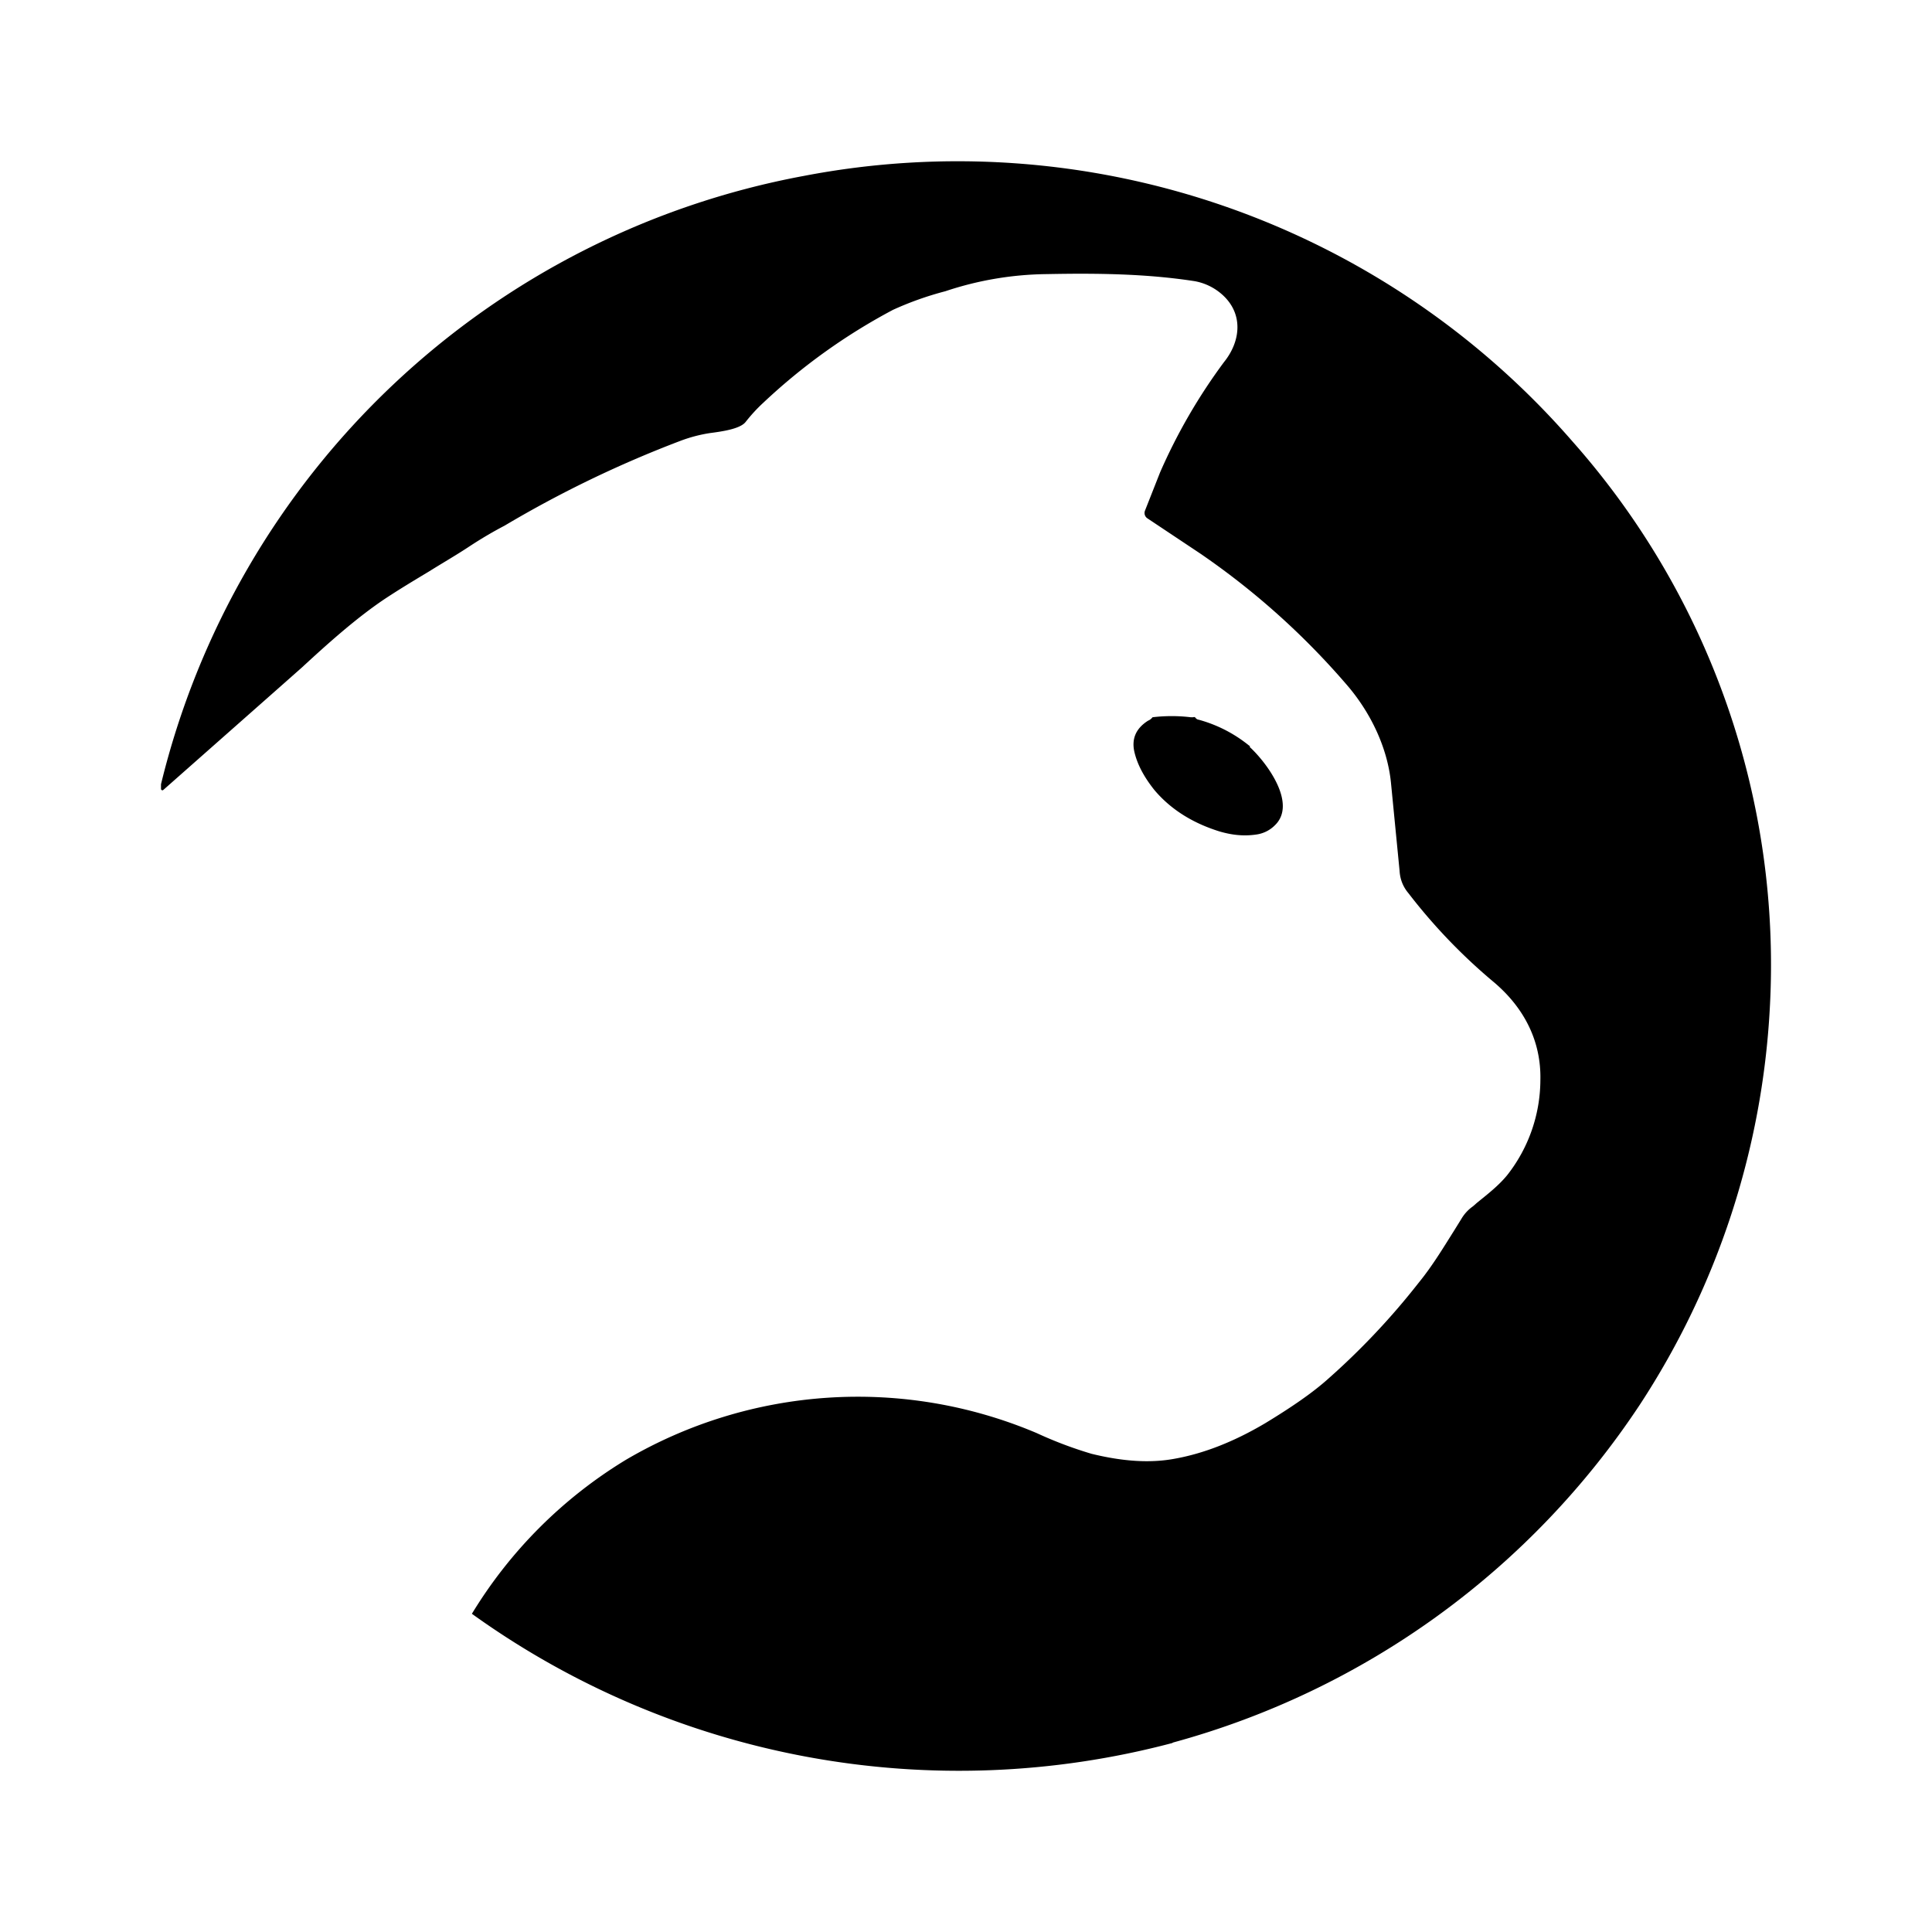 <svg xmlns="http://www.w3.org/2000/svg" xmlns:xlink="http://www.w3.org/1999/xlink" width="24" height="24" viewBox="0 0 24 24"><path fill="currentColor" d="M14.573 21.646a10.15 10.15 0 0 0 5.8-4.2a9.96 9.96 0 0 0 1.612-4.918a9.8 9.8 0 0 0-2.45-7.043a10.12 10.12 0 0 0-9.548-3.3A10.12 10.12 0 0 0 2 9.742v.062l.005.008l.008.005h.01l.008-.006l1.45-1.281l.269-.238c.331-.306.675-.612 1.018-.844c.188-.125.375-.237.563-.35c.169-.106.344-.206.512-.318c.144-.094.282-.175.425-.25a14 14 0 0 1 2.175-1.05q.182-.07.375-.1c.144-.019.375-.05.444-.138q.104-.132.218-.237a7.4 7.4 0 0 1 1.613-1.156a4 4 0 0 1 .65-.231a4.1 4.1 0 0 1 1.262-.213c.612-.012 1.231-.006 1.837.088a.7.7 0 0 1 .35.175c.256.237.219.575.013.83a7 7 0 0 0-.794 1.37l-.187.474a.08.08 0 0 0 .025.094l.656.437a9.4 9.4 0 0 1 1.812 1.619c.312.356.519.8.562 1.231l.107 1.094q.009.16.112.281a7 7 0 0 0 1.063 1.106c.368.313.587.725.574 1.219c-.003.426-.148.84-.412 1.175c-.106.13-.244.237-.375.343l-.05.044a.5.5 0 0 0-.144.156l-.093.15c-.138.219-.27.438-.438.644a9 9 0 0 1-1.125 1.194c-.187.168-.45.35-.78.55c-.4.237-.776.38-1.132.443c-.306.056-.644.031-1.025-.062a5 5 0 0 1-.681-.257a5.69 5.69 0 0 0-5.106.332a5.7 5.7 0 0 0-1.912 1.912a10.36 10.36 0 0 0 8.699 1.606zm.957-12.374l-.032-.025a1.7 1.7 0 0 0-.606-.306a.06.06 0 0 1-.037-.019c-.007-.012-.02-.019-.032-.012h-.03a2 2 0 0 0-.476 0a.13.13 0 0 1-.056.043q-.225.143-.169.388c.038.162.125.319.25.475q.3.354.806.512c.15.044.3.063.463.038a.4.4 0 0 0 .225-.113c.281-.268-.1-.78-.313-.975z"/></svg>